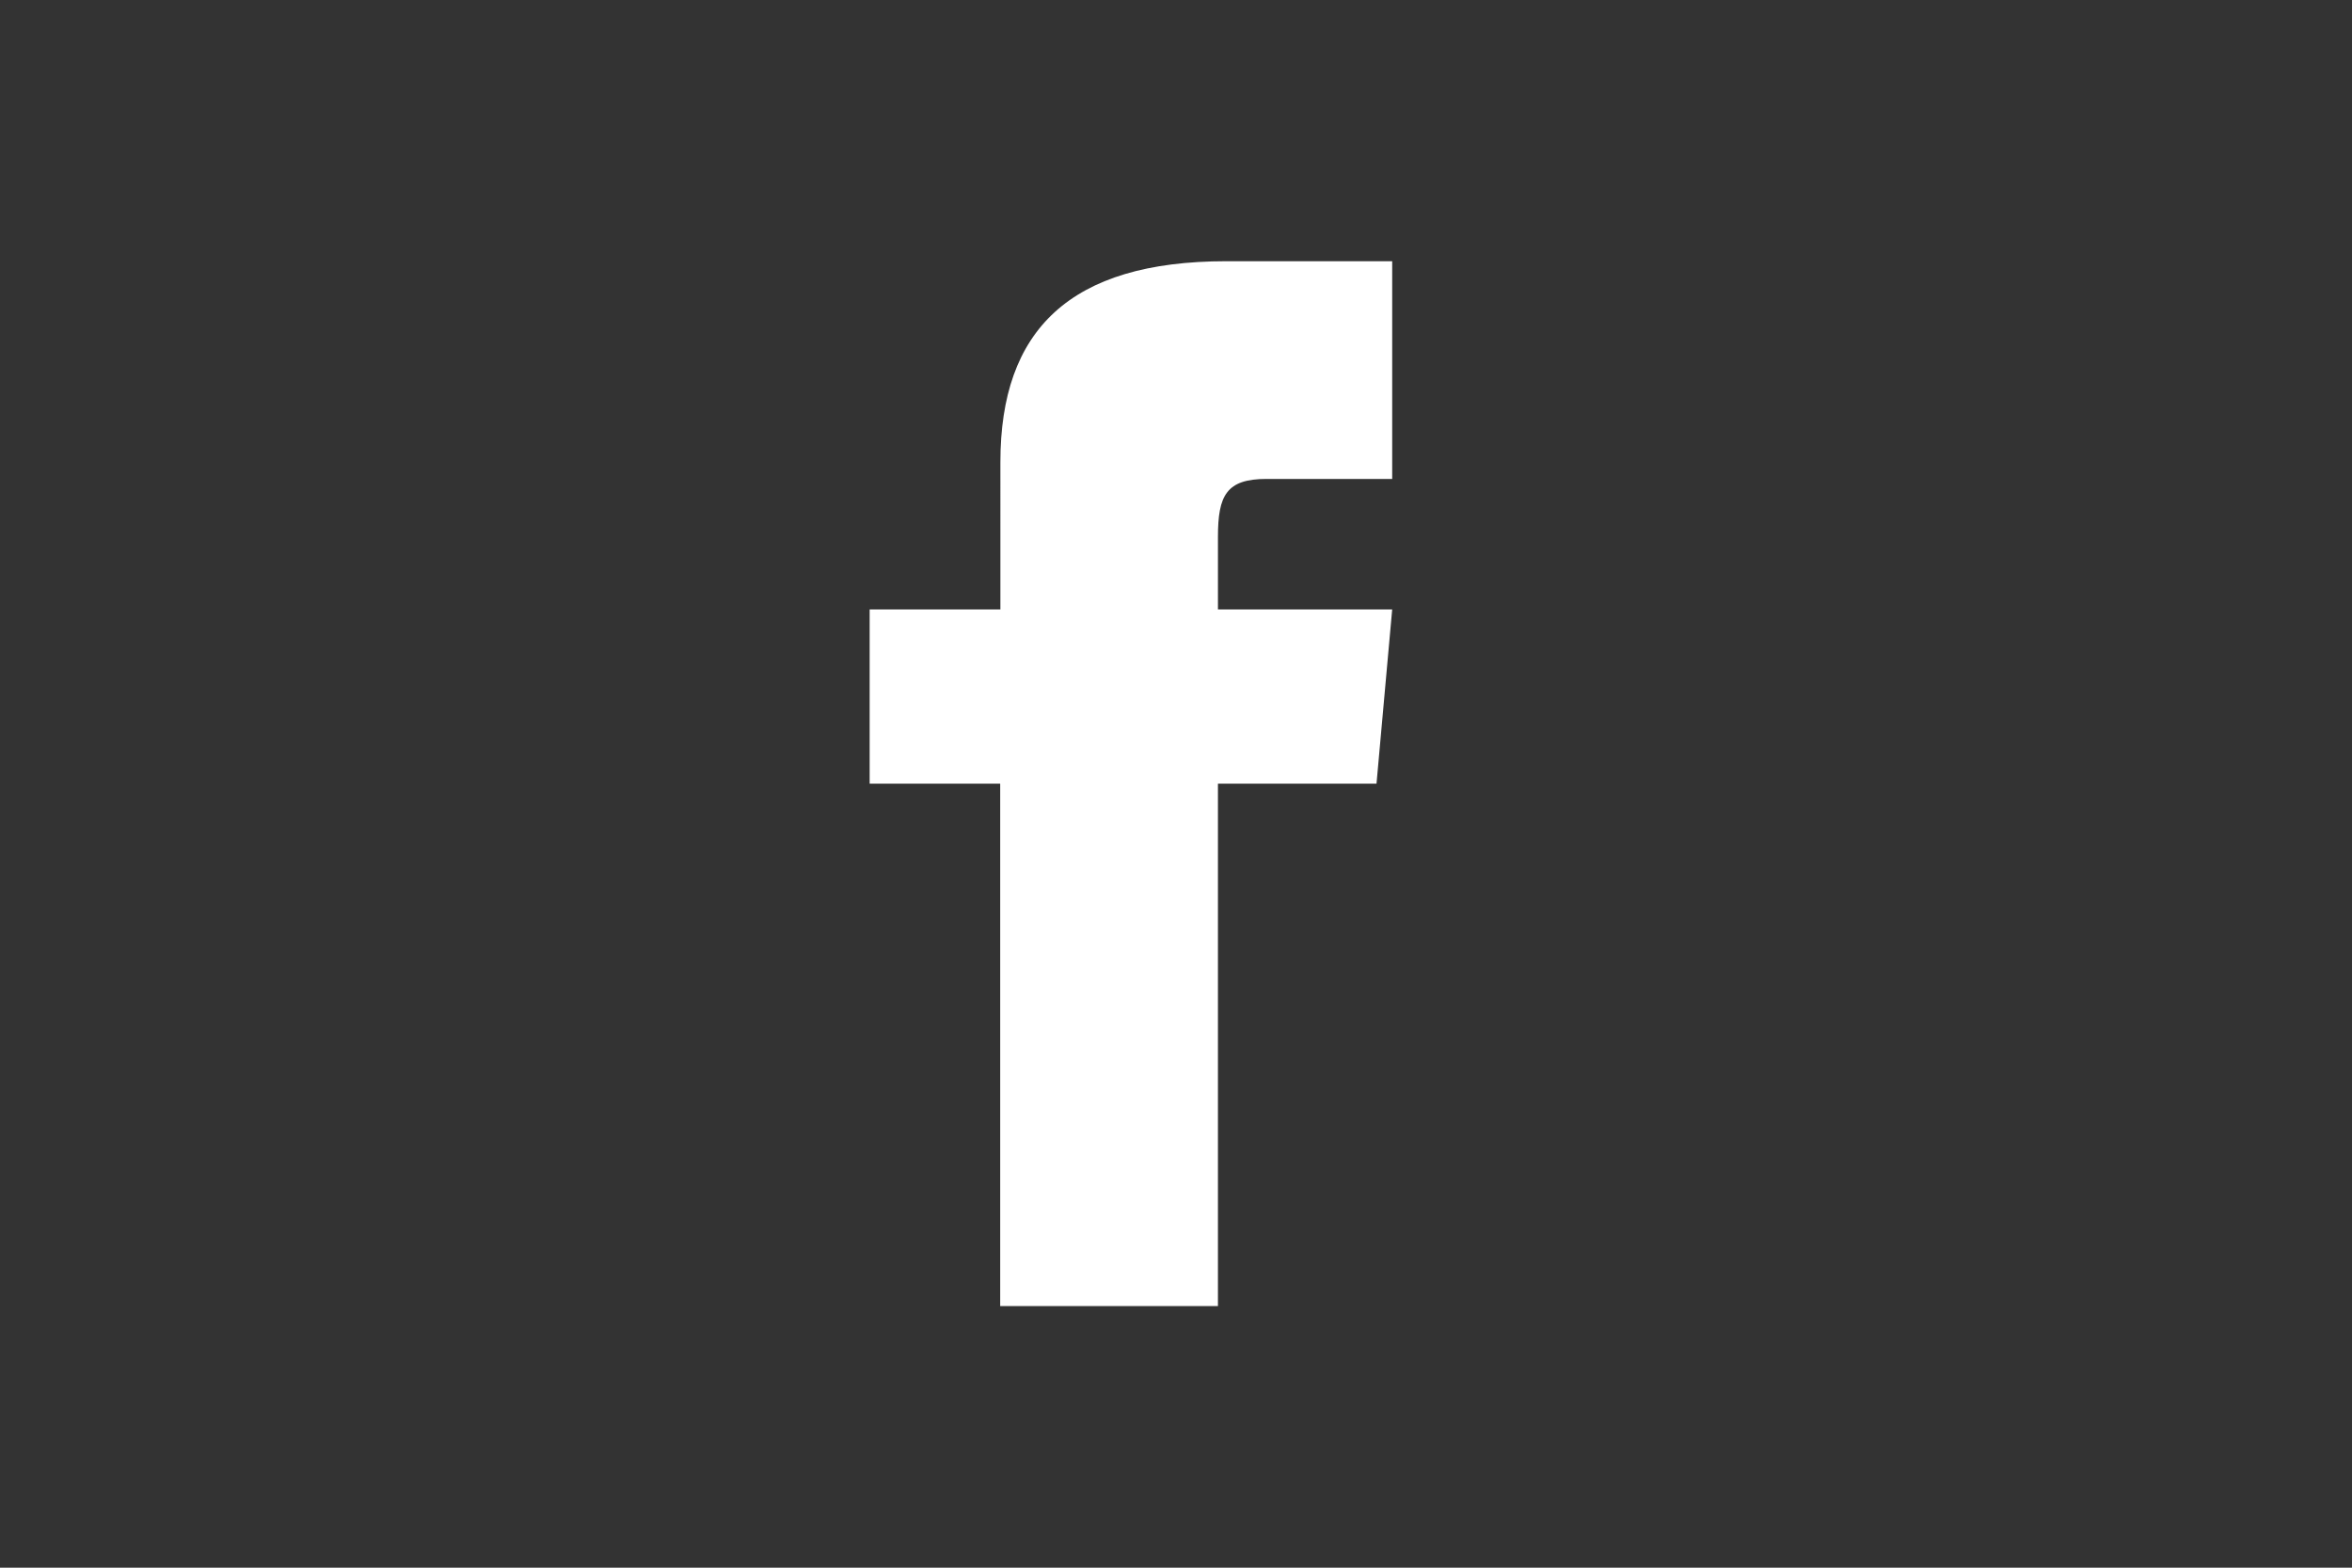 <?xml version="1.0" encoding="utf-8"?>
<!-- Generator: Adobe Illustrator 24.1.0, SVG Export Plug-In . SVG Version: 6.00 Build 0)  -->
<svg version="1.1" id="Layer_1" xmlns="http://www.w3.org/2000/svg" xmlns:xlink="http://www.w3.org/1999/xlink" x="0px" y="0px"
	 viewBox="0 0 1200 800" style="enable-background:new 0 0 1200 800;" xml:space="preserve">
<rect x="0" y="0" width="1200" height="800" fill="#333333" stroke="none"/>
<style type="text/css">
	.st0{fill:#FFFFFF;}
</style>
<path class="st0" d="M510.3,311h-66.6v88.9h66.6v266.6h111.1V399.9h80.9l8-88.9h-88.9v-37c0-21.2,4.3-29.6,24.8-29.6h64.1V133.3
	h-84.6c-79.9,0-115.3,35.2-115.3,102.5V311z"/>
</svg>
